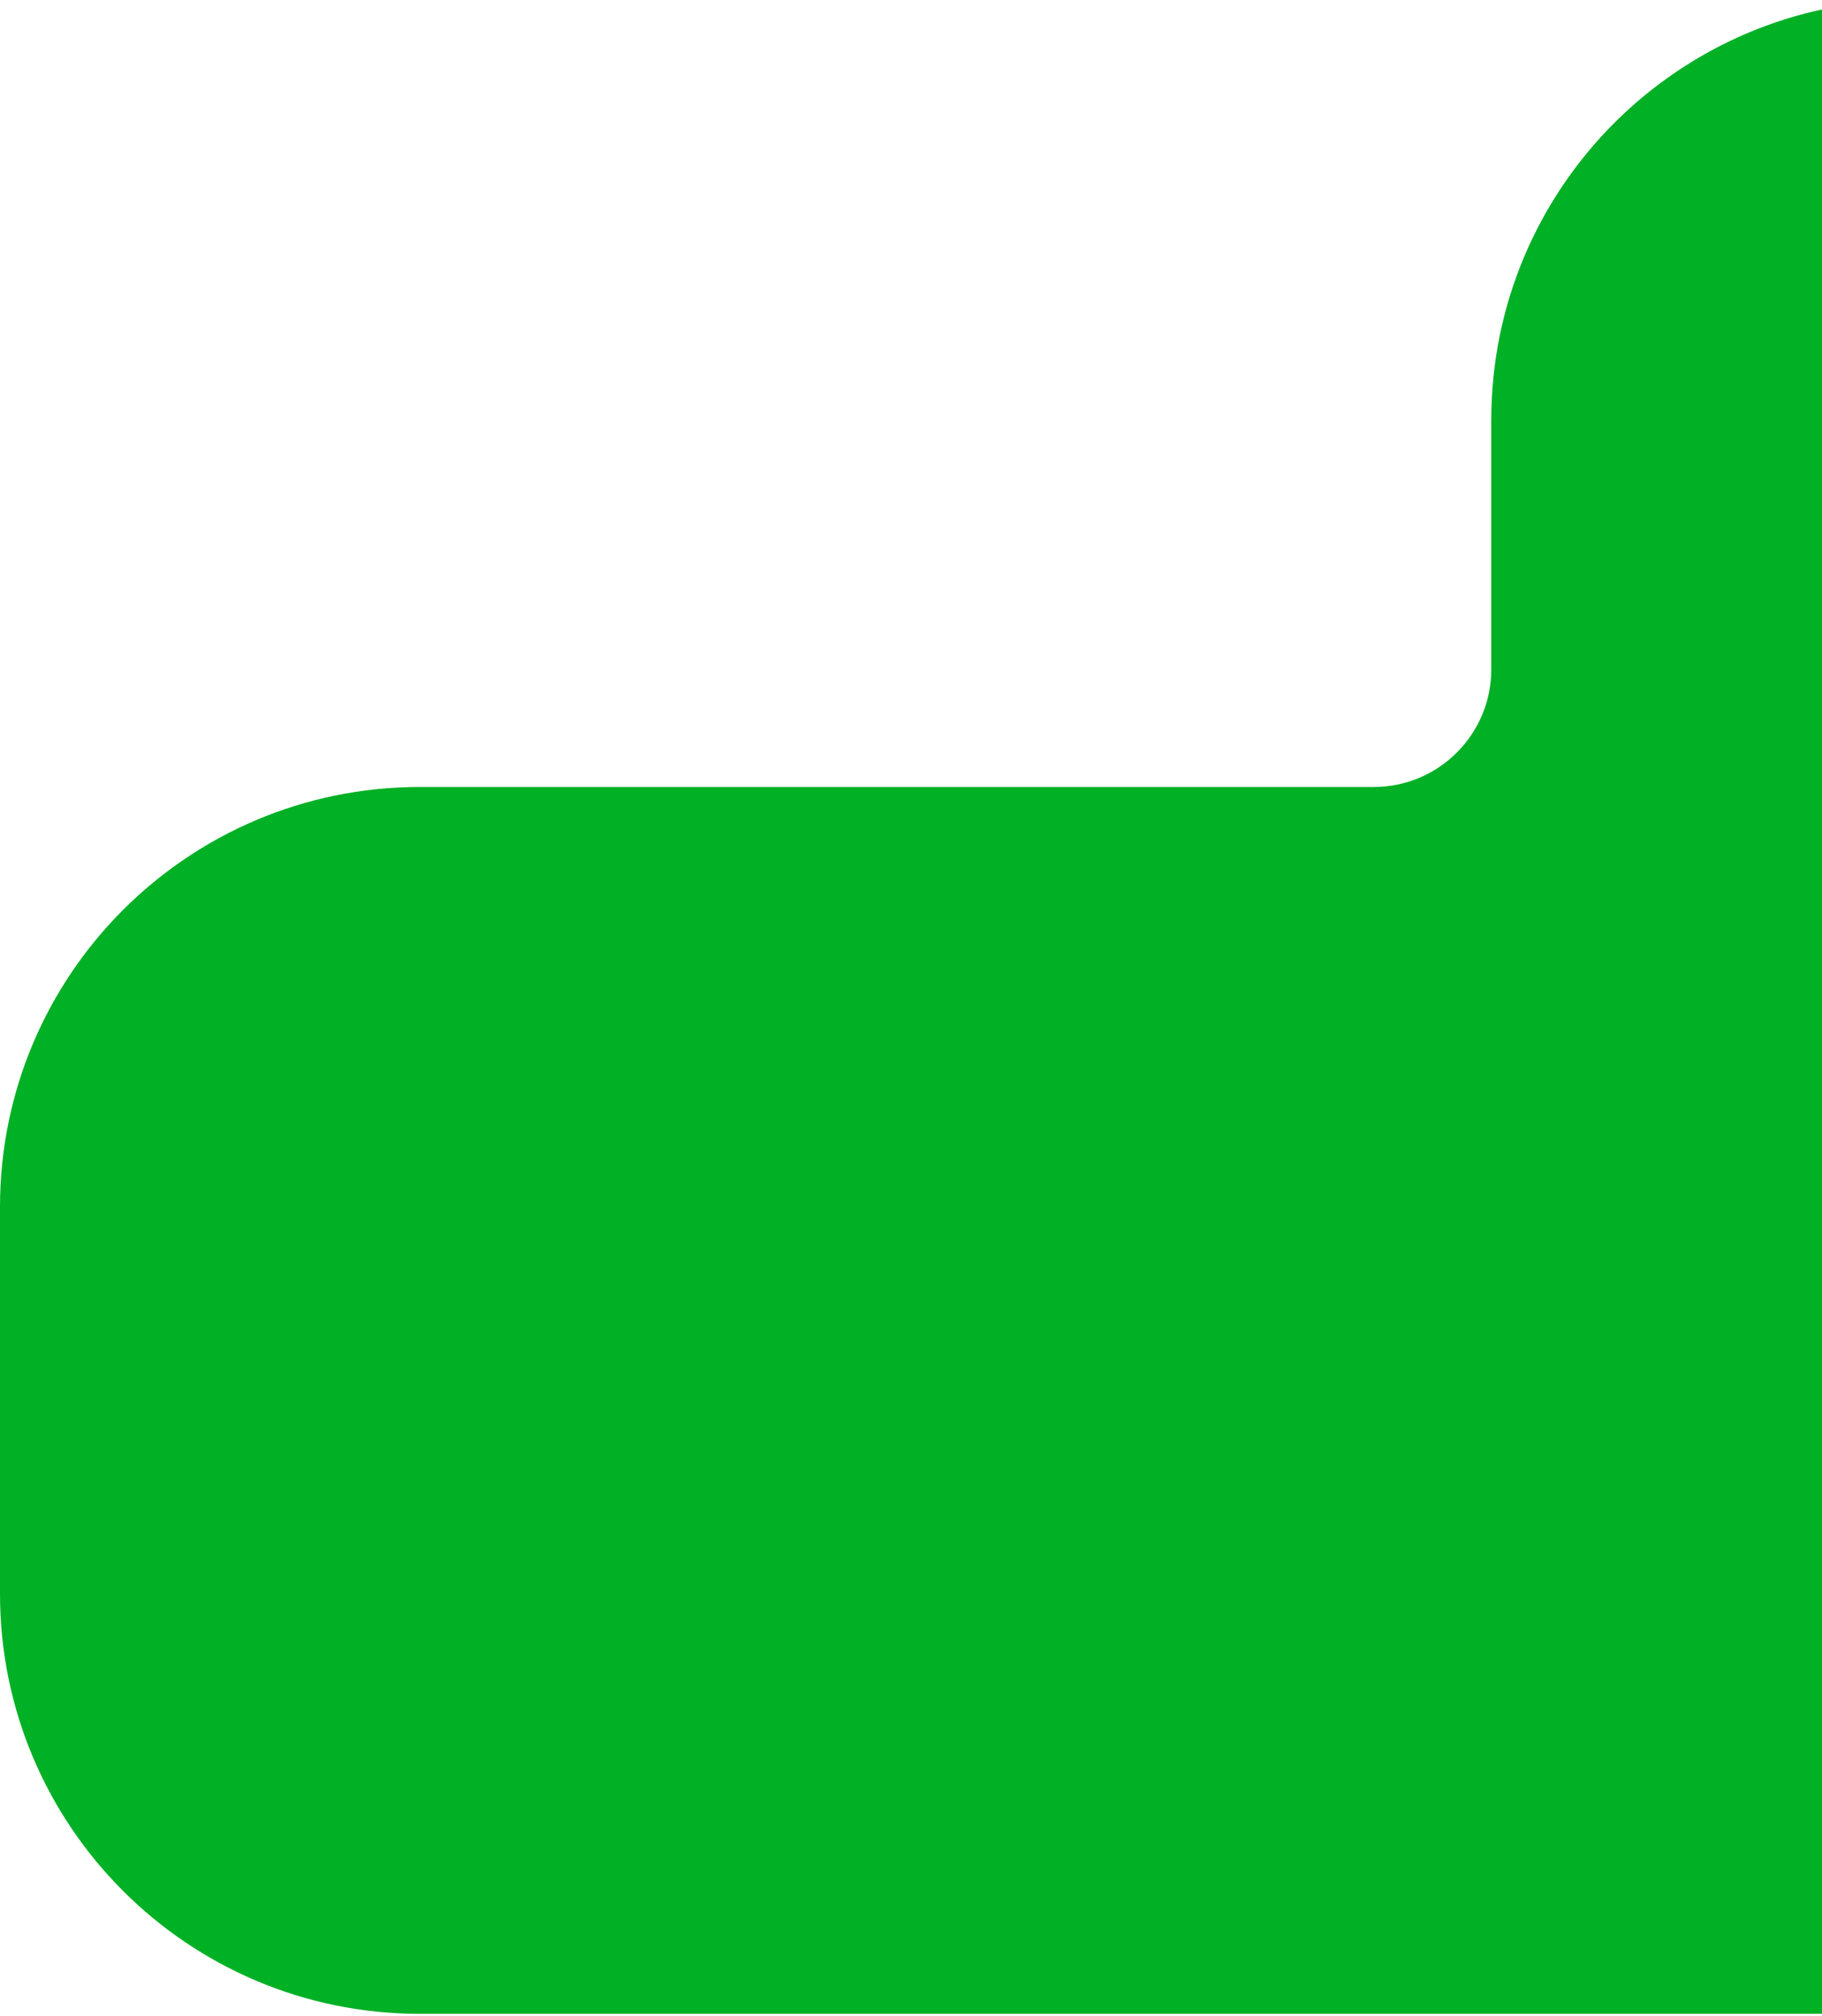 <svg width="434" height="480" viewBox="0 0 434 480" fill="none" xmlns="http://www.w3.org/2000/svg">
<path d="M947 0C1002.23 8.70691e-05 1047 44.772 1047 100V192.109C1047 247.338 1002.23 292.109 947 292.109H719.778C704.314 292.109 691.778 304.645 691.778 320.109V379.488C691.778 434.717 647.007 479.488 591.778 479.488H100C44.772 479.488 0 434.717 0 379.488V287.379C0 232.15 44.772 187.379 100 187.379H327.222C342.686 187.379 355.222 174.843 355.222 159.379V100C355.222 44.772 399.993 0 455.222 0H947Z" fill="#00B025"/>
</svg>
